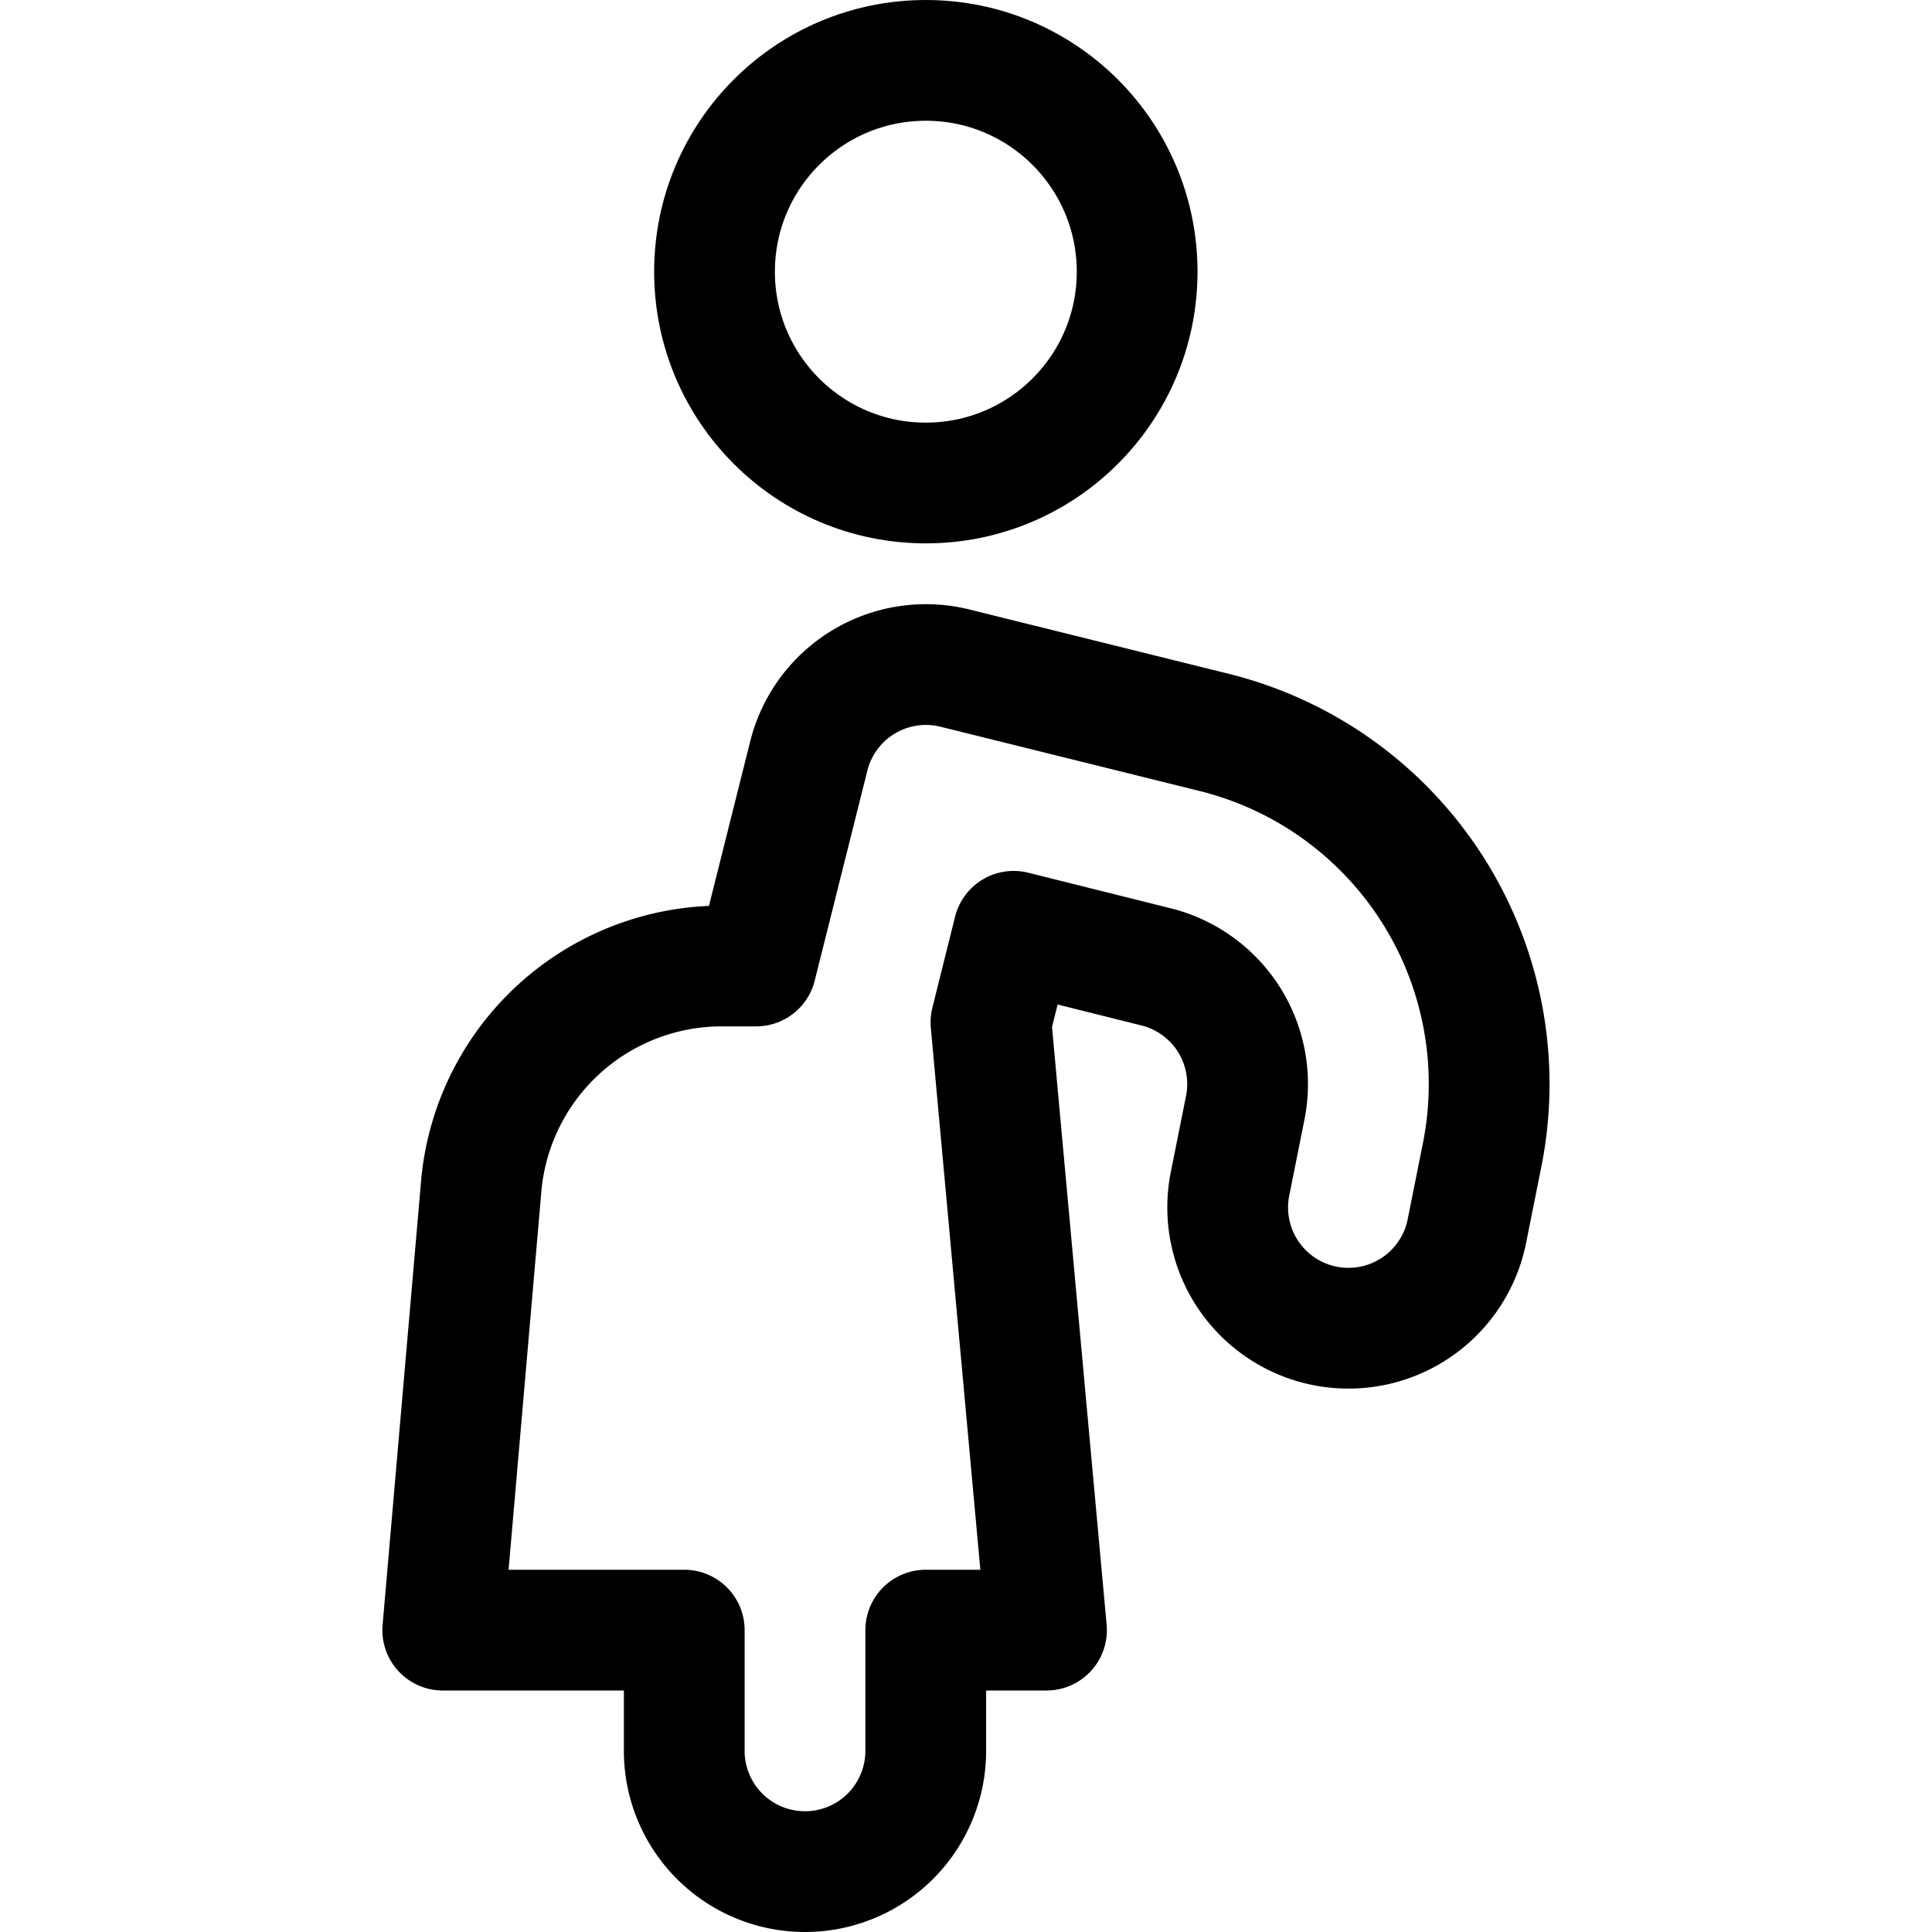<svg xmlns="http://www.w3.org/2000/svg" viewBox="0 0 24 24"><defs><style>.a{fill:none;stroke:#000;stroke-linecap:round;stroke-linejoin:round;stroke-width:1.5px;}</style></defs><title>disability-pregant</title><circle class="a" cx="11.501" cy="3.375" r="2.625"/><path class="a" d="M18.411,14.35A4.5,4.5,0,0,0,15.09,9.1L11.865,8.3a1.5,1.5,0,0,0-1.818,1.091L9.393,12H8.966a3,3,0,0,0-2.985,2.7L5.5,20.25h3v1.5a1.5,1.5,0,0,0,3,0v-1.5H13L12.31,12.7l.282-1.131,1.77.442a1.5,1.5,0,0,1,1.107,1.749l-.189.945a1.5,1.5,0,0,0,2.942.589Z"/></svg>